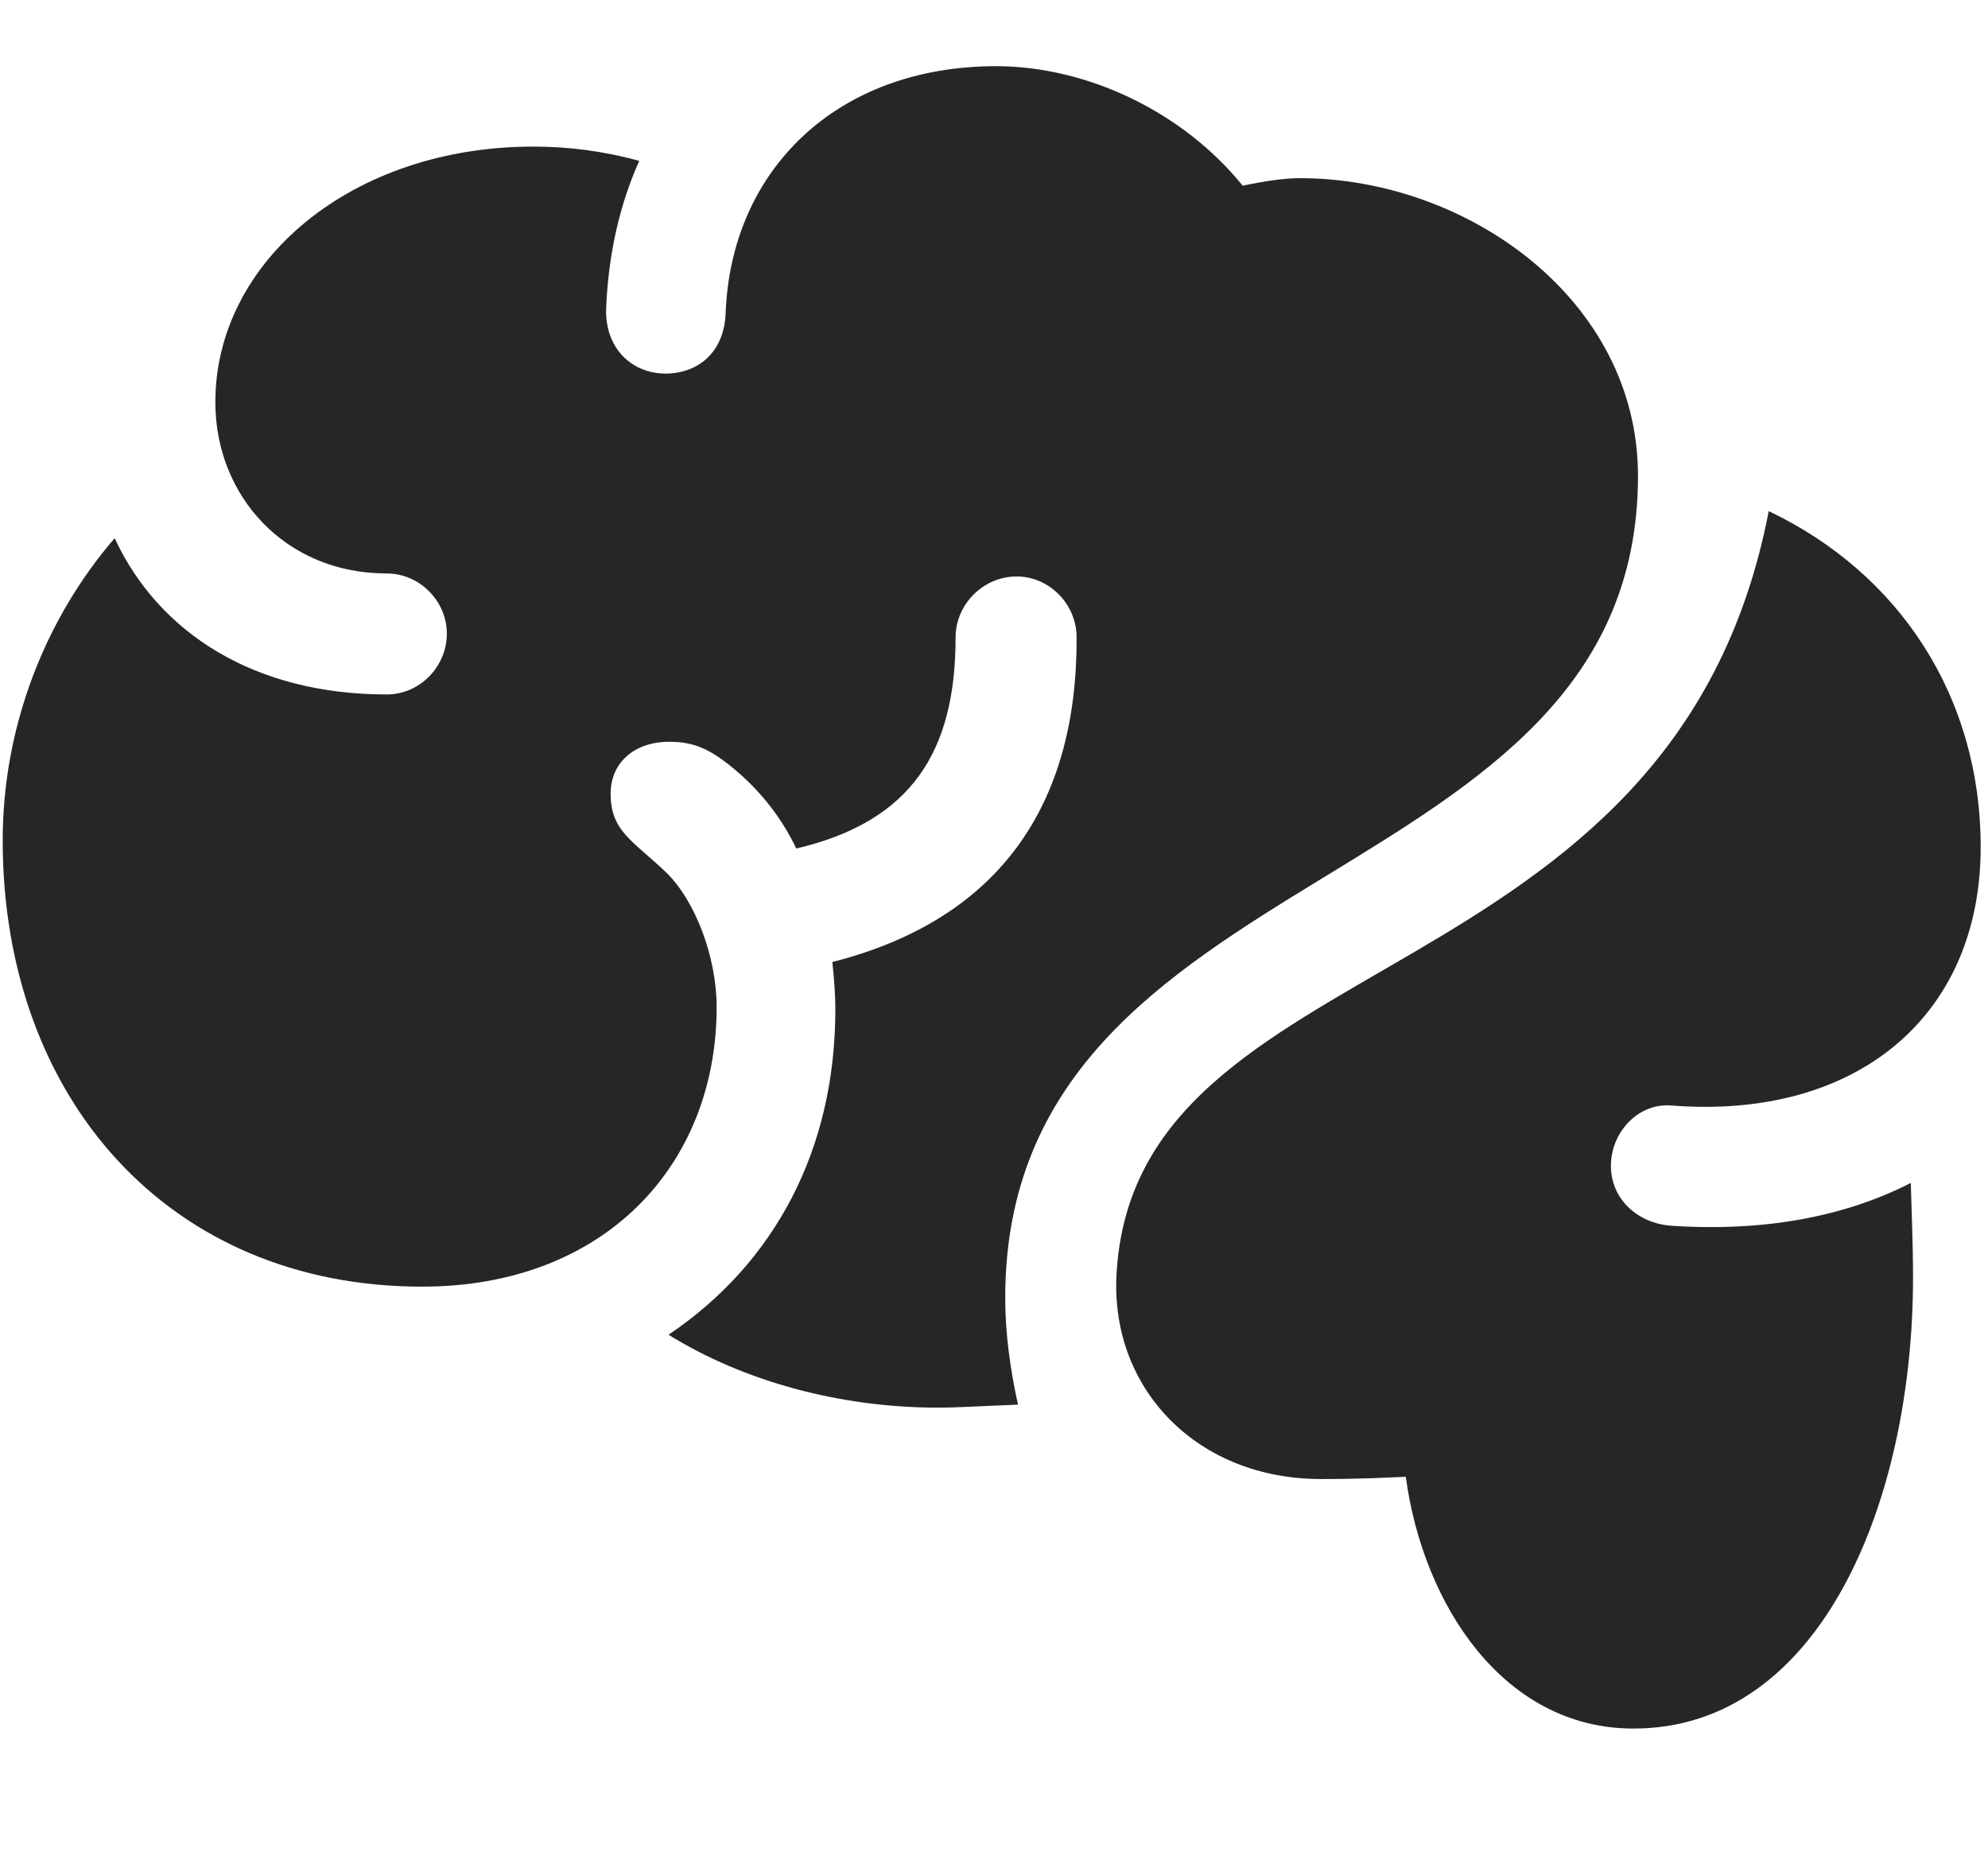 <svg width="31" height="29" viewBox="0 0 31 29" fill="currentColor" xmlns="http://www.w3.org/2000/svg">
<g clip-path="url(#clip0_2207_36430)">
<path d="M6.581 20.063C9.429 20.063 11.175 18.165 11.175 15.704C11.175 14.931 10.847 14.052 10.39 13.606C9.862 13.102 9.522 12.962 9.522 12.376C9.522 11.896 9.886 11.567 10.437 11.567C10.835 11.567 11.093 11.684 11.515 12.048C11.878 12.364 12.194 12.763 12.417 13.231C14.222 12.809 14.901 11.708 14.901 9.938C14.901 9.423 15.335 8.989 15.851 8.989C16.366 8.989 16.788 9.423 16.788 9.938C16.8 12.528 15.604 14.333 12.979 15.001C13.003 15.235 13.026 15.481 13.026 15.739C13.026 17.931 12.077 19.7 10.425 20.813C11.597 21.54 13.097 21.95 14.632 21.95C14.925 21.95 15.253 21.927 15.874 21.903C15.745 21.317 15.675 20.767 15.675 20.239C15.675 13.278 25.542 14.04 25.542 7.419C25.542 4.665 22.87 2.778 20.269 2.778C20.034 2.778 19.706 2.825 19.378 2.896C18.44 1.735 16.94 1.032 15.534 1.032C13.05 1.032 11.398 2.649 11.315 4.888C11.292 5.485 10.894 5.825 10.378 5.825C9.839 5.825 9.429 5.415 9.452 4.806C9.487 3.962 9.663 3.188 9.968 2.509C9.417 2.356 8.866 2.286 8.315 2.286C5.479 2.286 3.358 4.079 3.358 6.271C3.358 7.735 4.448 8.942 6.03 8.942C6.546 8.942 6.968 9.376 6.968 9.88C6.968 10.396 6.546 10.829 6.03 10.829C3.979 10.829 2.479 9.88 1.788 8.392C0.687 9.669 0.042 11.356 0.042 13.102C0.042 17.122 2.632 20.063 6.581 20.063ZM25.472 26.954C28.401 26.954 29.831 23.392 29.831 19.923C29.831 19.395 29.808 18.903 29.796 18.446C28.765 18.974 27.511 19.208 26.069 19.114C25.542 19.079 25.12 18.704 25.12 18.177C25.12 17.661 25.542 17.192 26.069 17.239C28.952 17.462 30.886 15.845 30.886 13.208C30.886 10.864 29.62 8.942 27.581 7.97C26.093 15.681 17.667 14.649 17.409 19.899C17.327 21.669 18.675 23.063 20.597 23.063C21.276 23.063 21.616 23.04 21.921 23.028C22.19 25.02 23.444 26.954 25.472 26.954Z" fill="currentColor" fill-opacity="0.85"/>
</g>
<defs>
<clipPath id="clip0_2207_36430">
<rect width="30.844" height="25.934" fill="currentColor" transform="translate(0.042 1.032)"/>
</clipPath>
</defs>
</svg>
